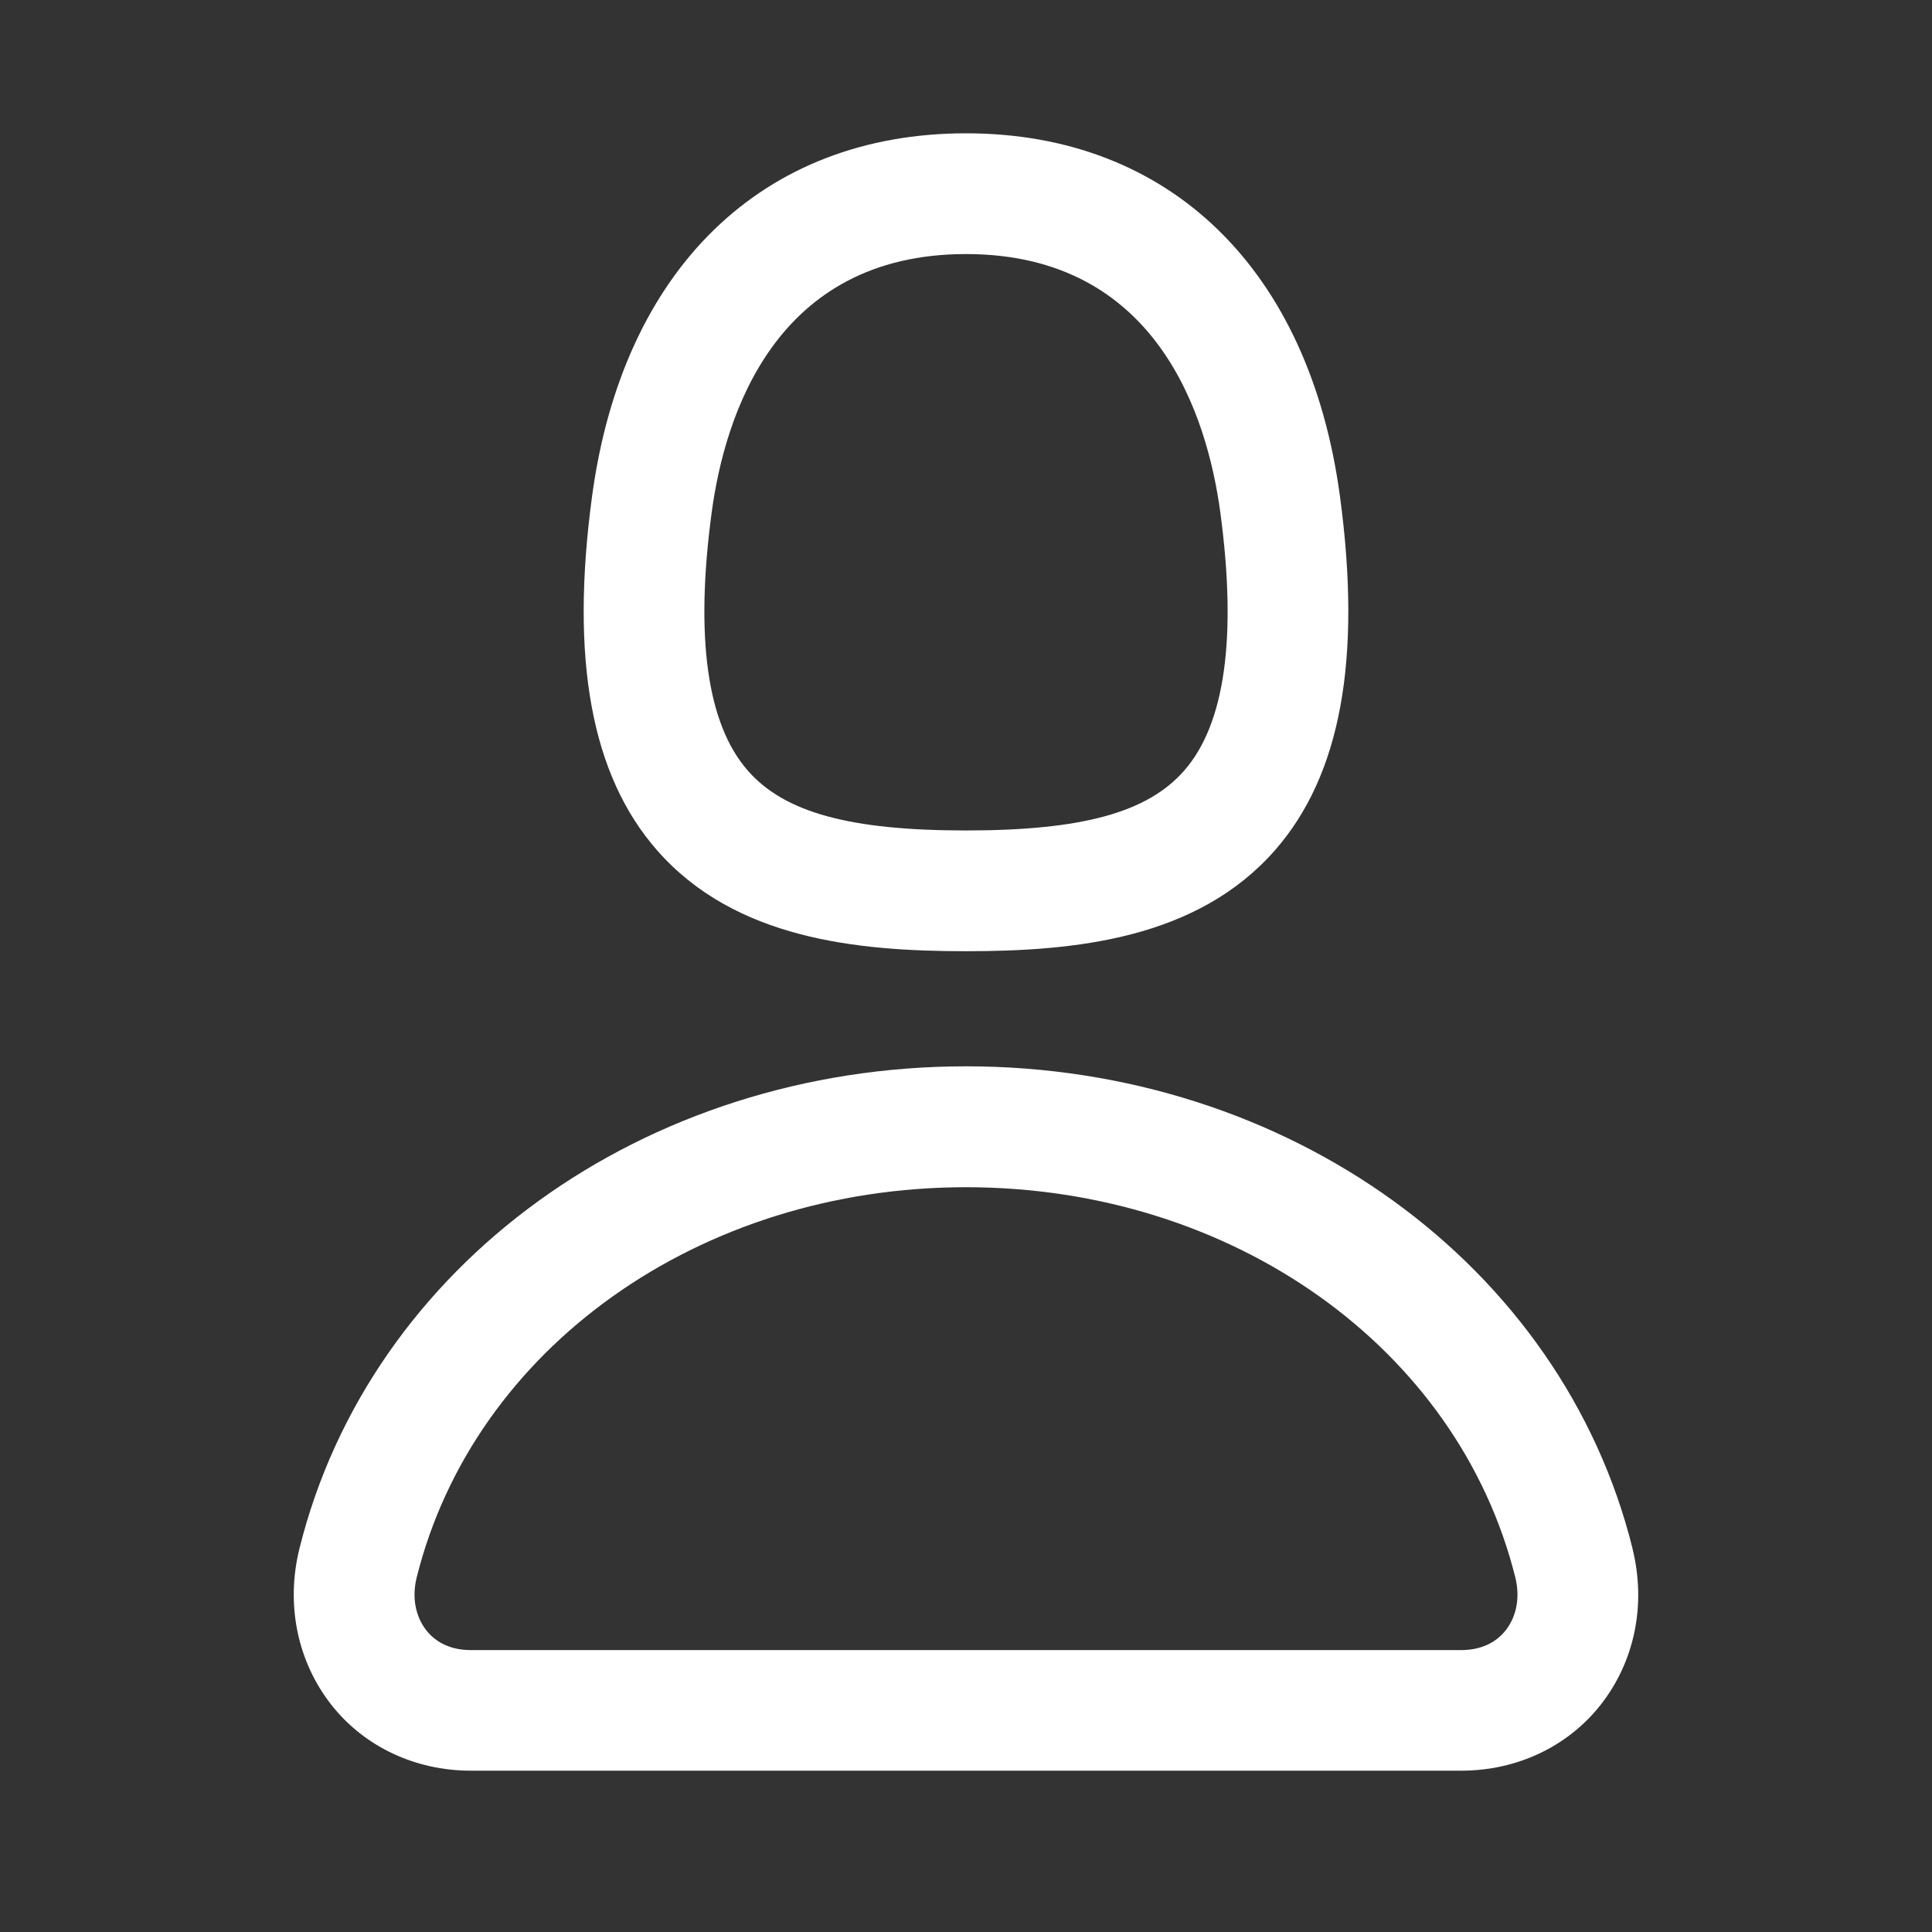 <svg width="26" height="26" viewBox="0 0 26 26" fill="none" xmlns="http://www.w3.org/2000/svg">
<rect x="0" y="0" width="26" height="26" fill="#333333" stroke="none"/>
<path d="M13 12.801C14.468 12.801 16.111 12.638 17.16 11.44C18.042 10.432 18.328 8.875 18.033 6.682C17.622 3.622 15.74 1.794 13 1.794C10.26 1.794 8.379 3.622 7.967 6.684C7.672 8.875 7.958 10.432 8.84 11.44C9.889 12.639 11.532 12.801 13 12.801V12.801ZM9.577 6.899C9.752 5.599 10.429 3.419 13 3.419C15.571 3.419 16.248 5.6 16.423 6.899C16.648 8.578 16.485 9.745 15.936 10.371C15.443 10.934 14.564 11.176 13 11.176C11.436 11.176 10.557 10.934 10.064 10.371C9.515 9.745 9.352 8.577 9.577 6.899ZM21.97 20.839C21.02 17.019 17.331 14.35 13 14.35C8.669 14.35 4.98 17.019 4.03 20.839C3.844 21.589 4 22.356 4.458 22.941C4.9 23.504 5.585 23.829 6.335 23.829H19.665C20.415 23.829 21.1 23.504 21.542 22.941C22.001 22.356 22.156 21.59 21.969 20.839H21.97ZM20.263 21.94C20.126 22.113 19.92 22.206 19.665 22.206H6.335C6.081 22.206 5.874 22.114 5.737 21.94C5.589 21.751 5.542 21.493 5.607 21.231C6.377 18.138 9.417 15.977 13 15.977C16.583 15.977 19.623 18.137 20.393 21.231C20.458 21.493 20.411 21.751 20.263 21.94V21.94Z" fill="white"/>
</svg>
